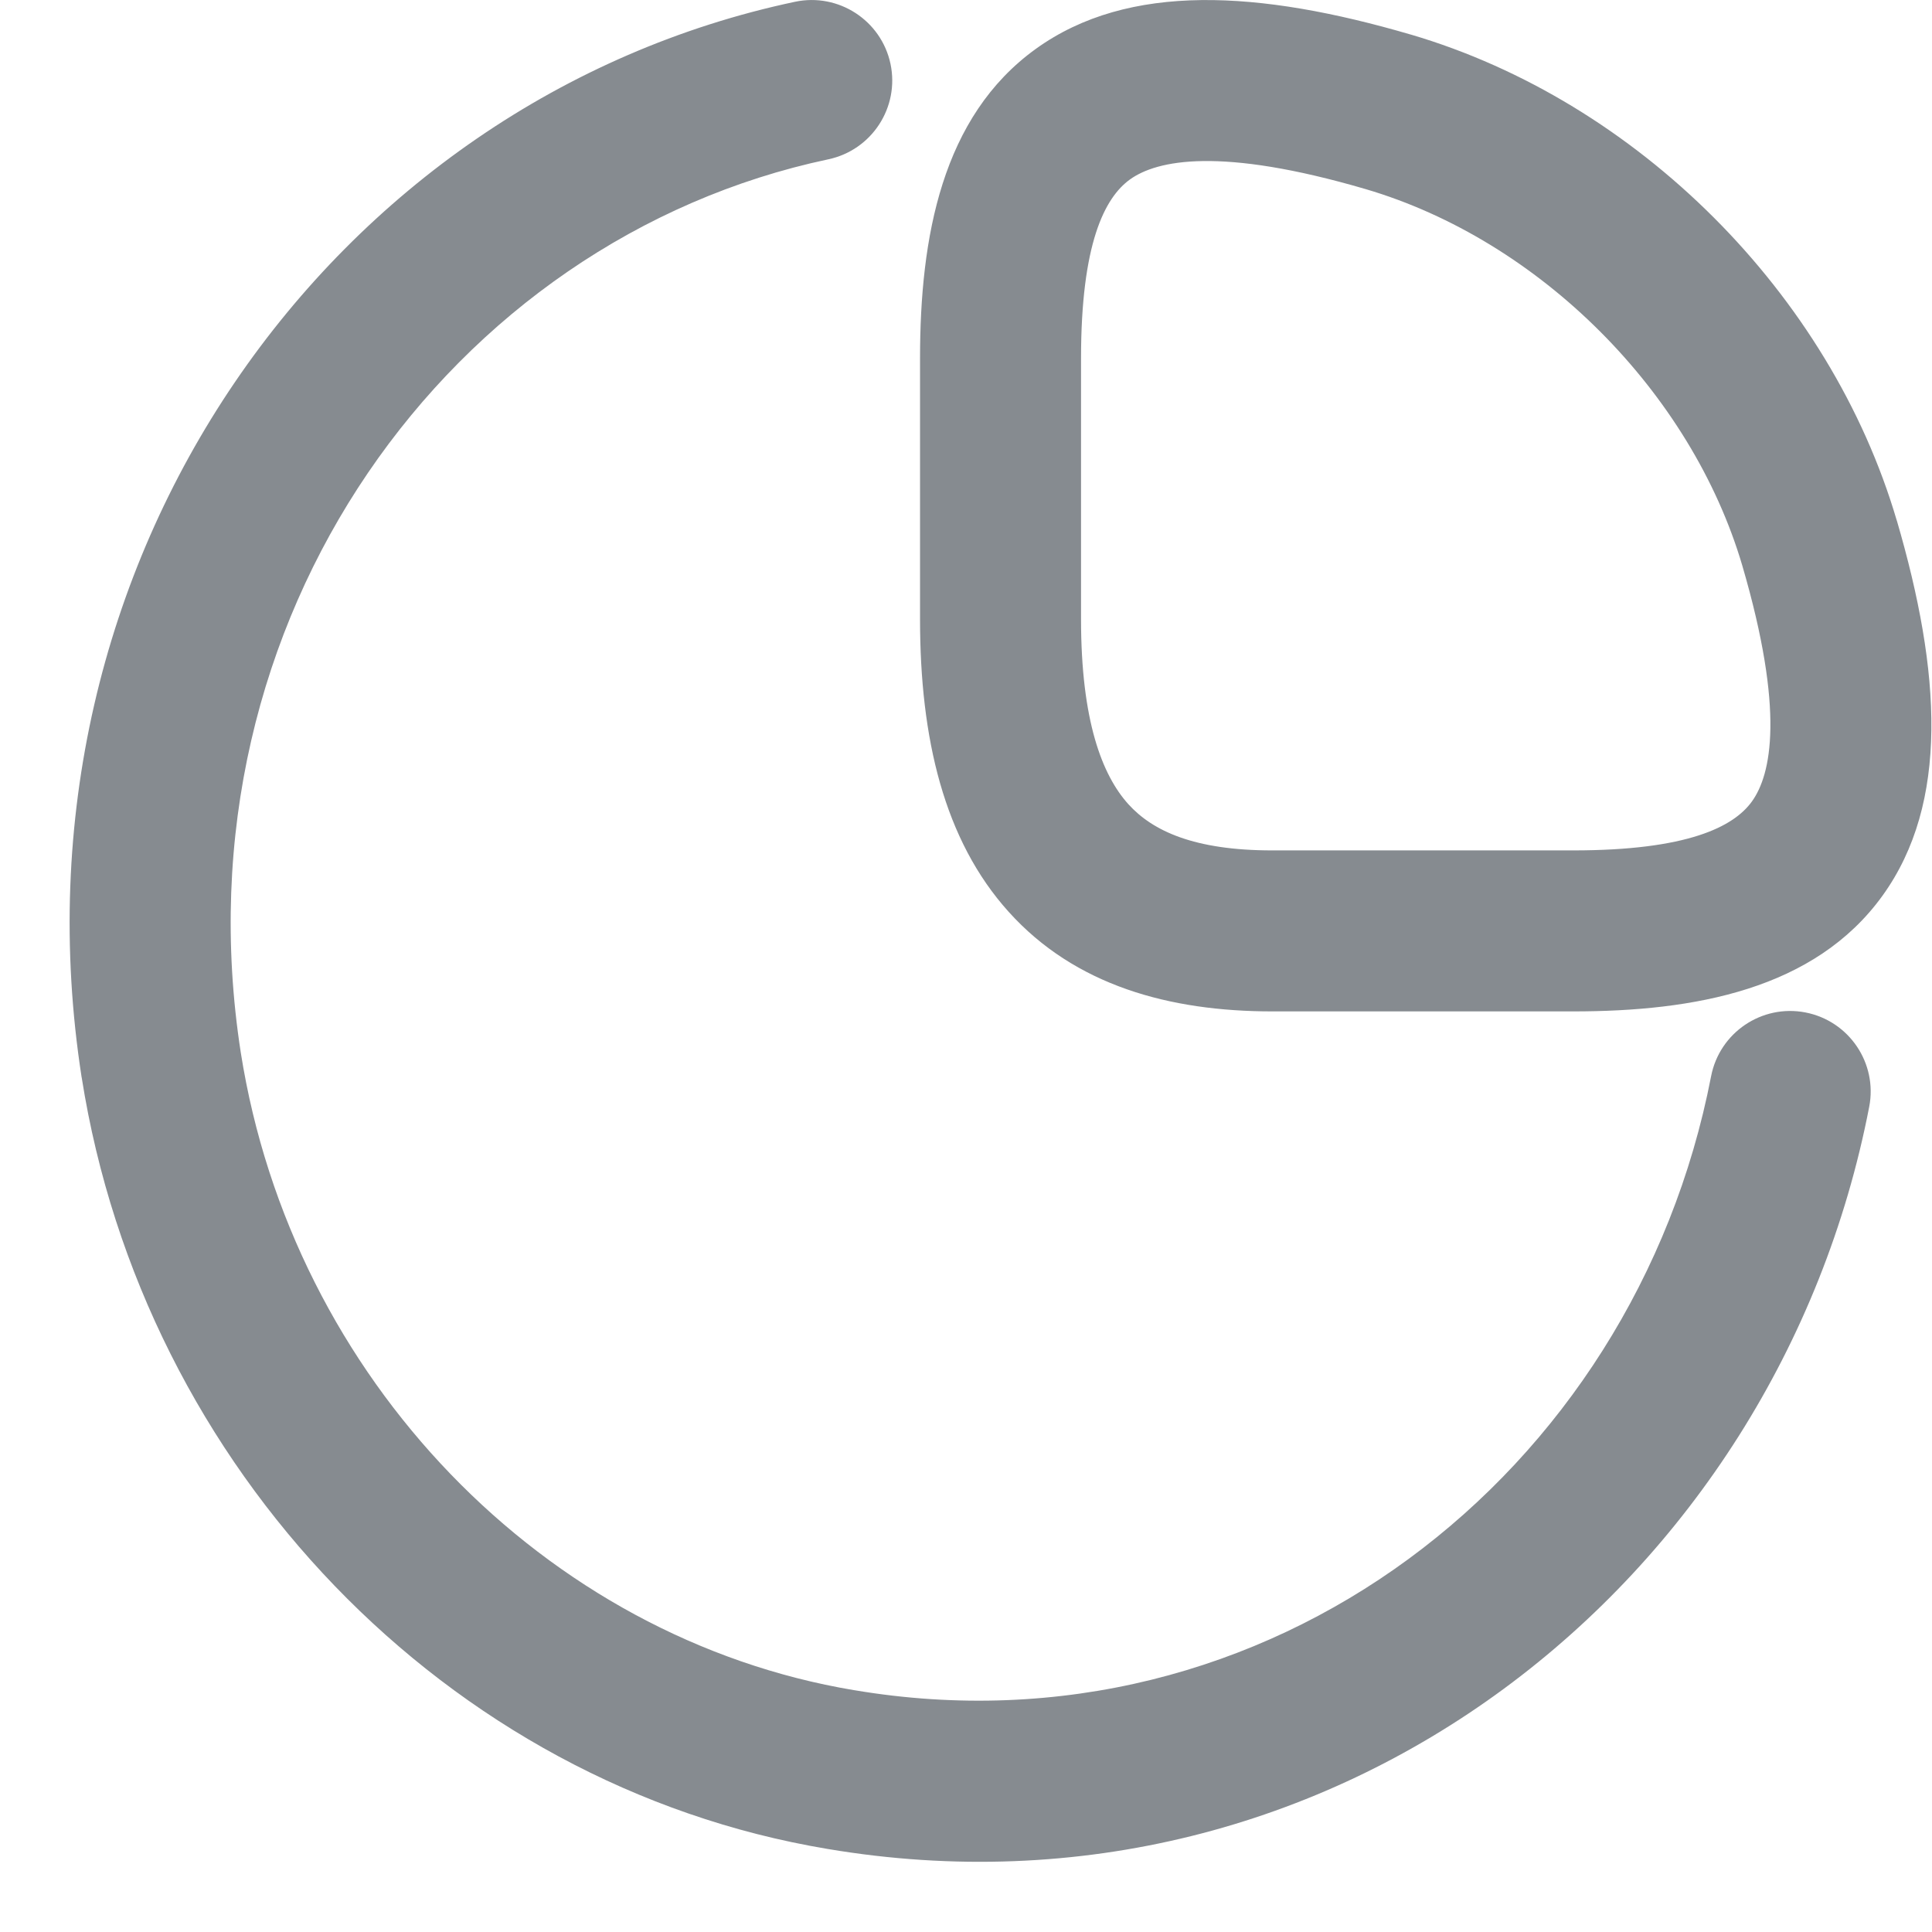 <svg width="24" height="24" viewBox="0 0 24 24" fill="none" xmlns="http://www.w3.org/2000/svg">
<path fill-rule="evenodd" clip-rule="evenodd" d="M10.29 1.979C10.831 1.864 11.176 1.333 11.062 0.793C10.947 0.253 10.416 -0.092 9.876 0.022C4.127 1.239 0.018 6.962 1.014 13.383L1.015 13.386C1.78 18.241 5.544 22.177 10.279 22.968C16.58 24.031 22.074 19.67 23.22 13.749C23.325 13.207 22.97 12.682 22.428 12.577C21.886 12.472 21.361 12.827 21.256 13.369C20.297 18.327 15.741 21.861 10.612 20.996L10.61 20.996C6.768 20.354 3.629 17.125 2.991 13.075C2.154 7.679 5.606 2.97 10.29 1.979ZM17.527 0.43C15.644 -0.121 14.02 -0.222 12.869 0.606C11.699 1.448 11.429 2.948 11.429 4.451V7.692C11.429 9.173 11.727 10.436 12.53 11.327C13.354 12.242 14.525 12.564 15.805 12.564H19.542C21.045 12.564 22.545 12.294 23.387 11.124C24.215 9.973 24.114 8.349 23.563 6.466L23.562 6.465C22.735 3.651 20.341 1.258 17.528 0.43L17.527 0.43ZM13.429 4.451C13.429 3.028 13.721 2.457 14.037 2.229C14.372 1.989 15.156 1.82 16.964 2.349C19.125 2.985 21.008 4.868 21.644 7.028C22.173 8.837 22.004 9.621 21.763 9.956C21.536 10.271 20.965 10.564 19.542 10.564H15.805C14.835 10.564 14.318 10.323 14.016 9.989C13.693 9.63 13.429 8.958 13.429 7.692V4.451Z" fill="#868B90"/>
</svg>
